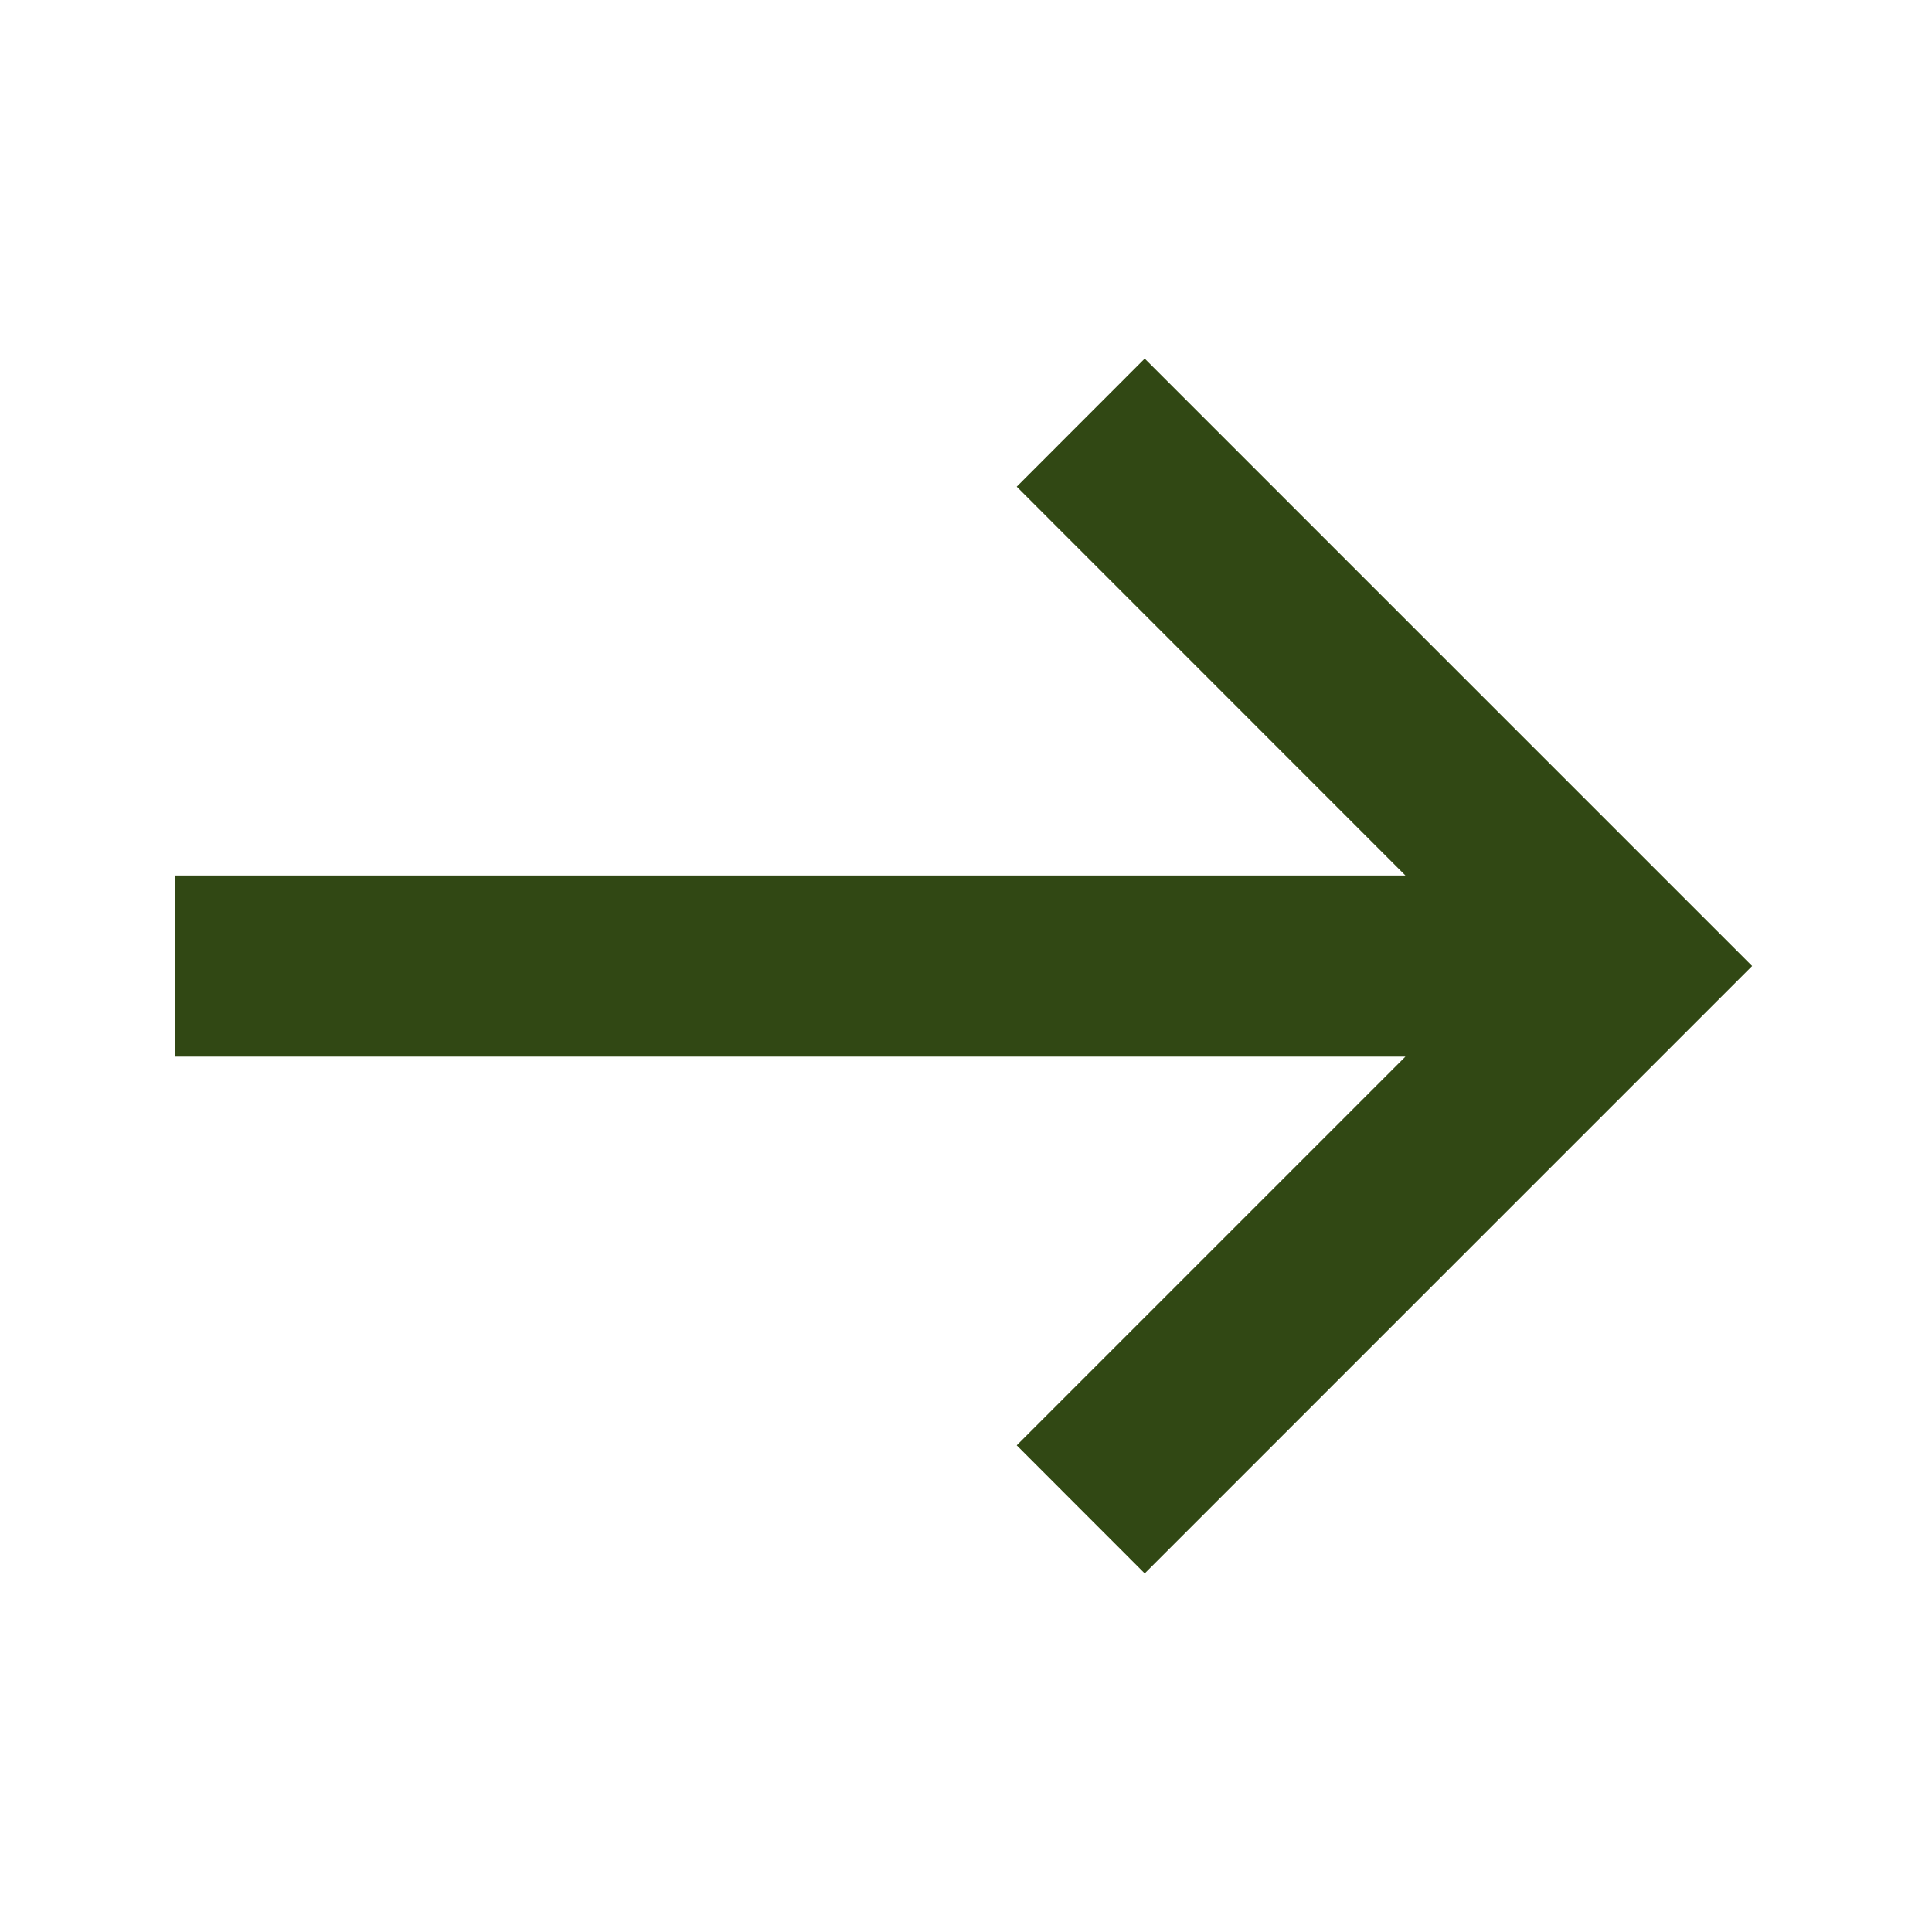 <svg width="20" height="20" viewBox="0 0 20 20" fill="none"
    xmlns="http://www.w3.org/2000/svg">
    <path fill-rule="evenodd" clip-rule="evenodd" d="M11.85 3.712L18.138 10L11.85 16.288L10.525 14.962L14.549 10.938H1.812V9.063H14.549L10.525 5.038L11.85 3.712Z" fill="#314814"/>
</svg>

